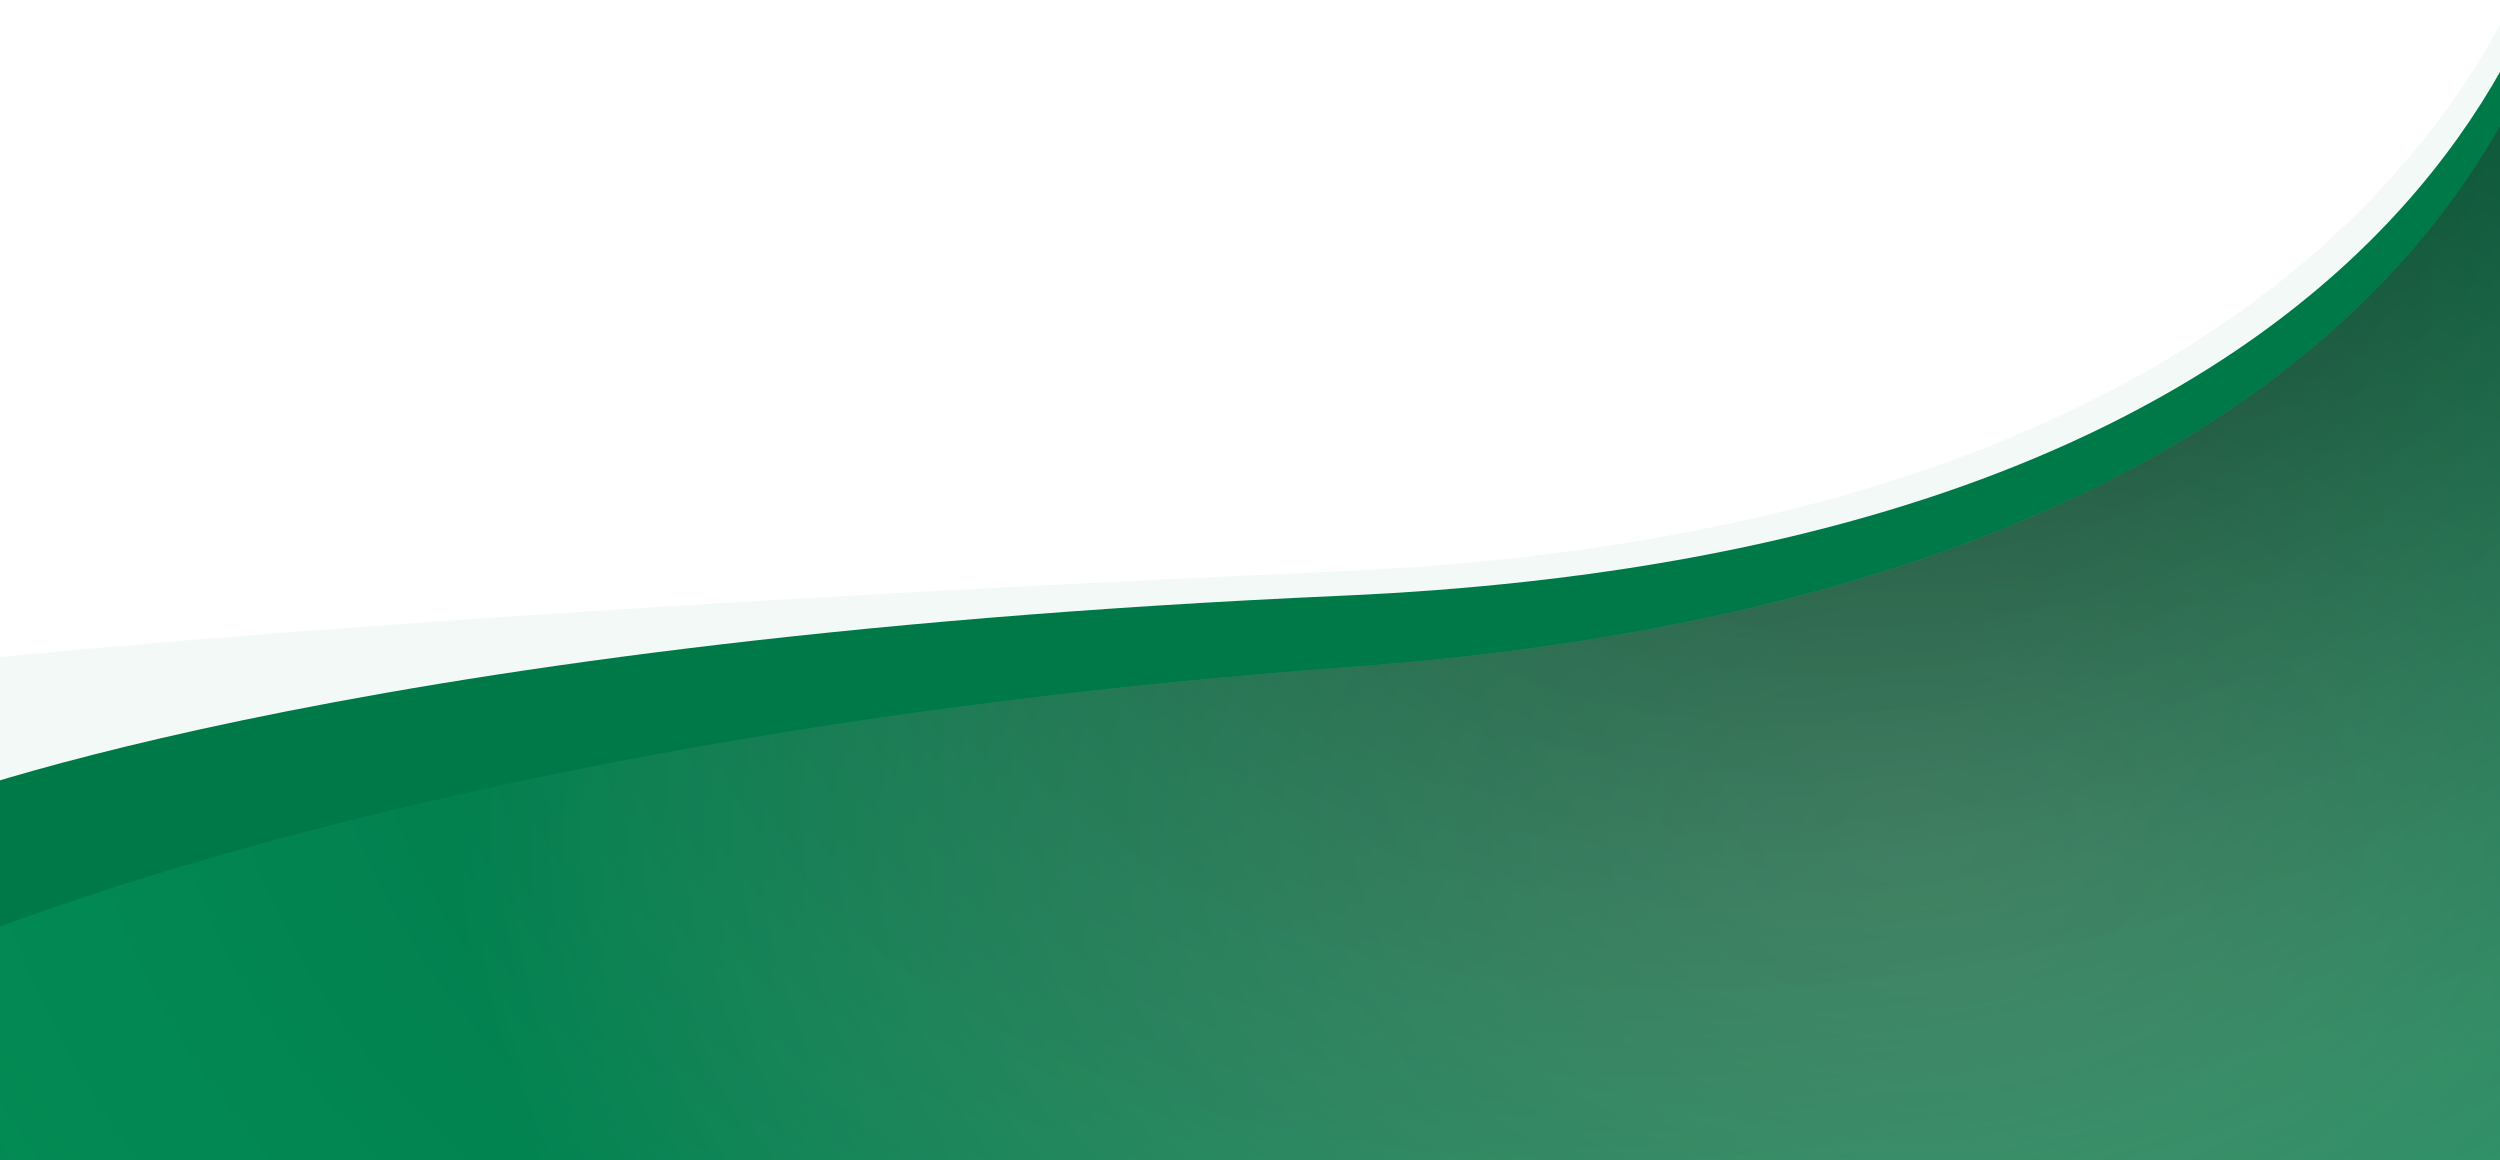 <?xml version="1.0" encoding="utf-8"?>
<!-- Generator: Adobe Illustrator 16.0.0, SVG Export Plug-In . SVG Version: 6.00 Build 0)  -->
<!DOCTYPE svg PUBLIC "-//W3C//DTD SVG 1.1//EN" "http://www.w3.org/Graphics/SVG/1.1/DTD/svg11.dtd">
<svg version="1.1" id="Layer_1" xmlns="http://www.w3.org/2000/svg" xmlns:xlink="http://www.w3.org/1999/xlink" x="0px" y="0px"
	 width="252px" height="116.925px" viewBox="0 0 252 116.925" enable-background="new 0 0 252 116.925" xml:space="preserve" preserveAspectRatio="none">
<g>
	<path opacity="0.05" fill="#007949" d="M261.249-34.188c0,13.311,0,160.088,0,160.088H-9.282V67.212
		c0,0,41.309-5.068,144.318-9.623C237.653,53.054,262.304-1.964,261.249-34.188z"/>
	<path fill="#007949" d="M261.249-28.931c0,13.311,0,154.83,0,154.83H-9.282V81.759c0,0,41.66-17.164,144.67-21.717
		C238.005,55.505,262.304,3.294,261.249-28.931z"/>
	
		<radialGradient id="SVGID_1_" cx="191.139" cy="84.268" r="146.208" gradientTransform="matrix(1.004 0 0 0.678 0.601 27.156)" gradientUnits="userSpaceOnUse">
		<stop  offset="0" style="stop-color:#ABD1B7;stop-opacity:0.67"/>
		<stop  offset="1" style="stop-color:#039159"/>
	</radialGradient>
	<path opacity="0.9" fill="url(#SVGID_1_)" d="M261.249-23.673c0,13.311,0,149.572,0,149.572H-9.282V97.171
		c0,0,48.154-22.793,145.549-29.949C238.749,59.69,262.304,8.552,261.249-23.673z"/>
	<g>
		<defs>
			<path id="SVGID_2_" d="M261.249-23.673c0,13.311,0,149.572,0,149.572H-9.282V97.171c0,0,48.154-22.793,145.549-29.949
				C238.749,59.69,262.304,8.552,261.249-23.673z"/>
		</defs>
		<clipPath id="SVGID_3_">
			<use xlink:href="#SVGID_2_"  overflow="visible"/>
		</clipPath>
	</g>
	<g>
		<defs>
			<path id="SVGID_4_" d="M261.249-28.931c0,13.311,0,154.83,0,154.83H-9.282V81.759c0,0,41.66-17.164,144.67-21.717
				C238.005,55.505,262.304,3.294,261.249-28.931z"/>
		</defs>
		<clipPath id="SVGID_5_">
			<use xlink:href="#SVGID_4_"  overflow="visible"/>
		</clipPath>
		<g clip-path="url(#SVGID_5_)">
			<defs>
				<path id="SVGID_6_" d="M261.249-23.673c0,13.311,0,149.572,0,149.572H-9.282V97.171c0,0,48.154-22.793,145.549-29.949
					C238.749,59.69,262.304,8.552,261.249-23.673z"/>
			</defs>
			<clipPath id="SVGID_7_">
				<use xlink:href="#SVGID_6_"  overflow="visible"/>
			</clipPath>
			
				<radialGradient id="SVGID_8_" cx="121.89" cy="38.635" r="329.218" gradientTransform="matrix(0.873 -0.321 0.198 0.533 90.952 38.617)" gradientUnits="userSpaceOnUse">
				<stop  offset="0" style="stop-color:#000000;stop-opacity:0.67"/>
				<stop  offset="0.812" style="stop-color:#007B4B;stop-opacity:0.126"/>
				<stop  offset="1" style="stop-color:#039159;stop-opacity:0"/>
			</radialGradient>
			<path opacity="0.85" clip-path="url(#SVGID_7_)" fill="url(#SVGID_8_)" d="M492.202-85.61
				C525.116,3.19,423.198,122.522,264.55,180.892c-158.646,58.367-313.951,33.672-346.865-55.127
				c-32.914-88.803,69.004-208.137,227.654-266.506C303.983-199.112,459.288-174.413,492.202-85.61z"/>
		</g>
	</g>
	<g>
		<defs>
			<path id="SVGID_9_" d="M261.249-28.931c0,13.311,0,154.83,0,154.83H-9.282V81.759c0,0,41.66-17.164,144.67-21.717
				C238.005,55.505,262.304,3.294,261.249-28.931z"/>
		</defs>
		<clipPath id="SVGID_10_">
			<use xlink:href="#SVGID_9_"  overflow="visible"/>
		</clipPath>
	</g>
</g>
</svg>
